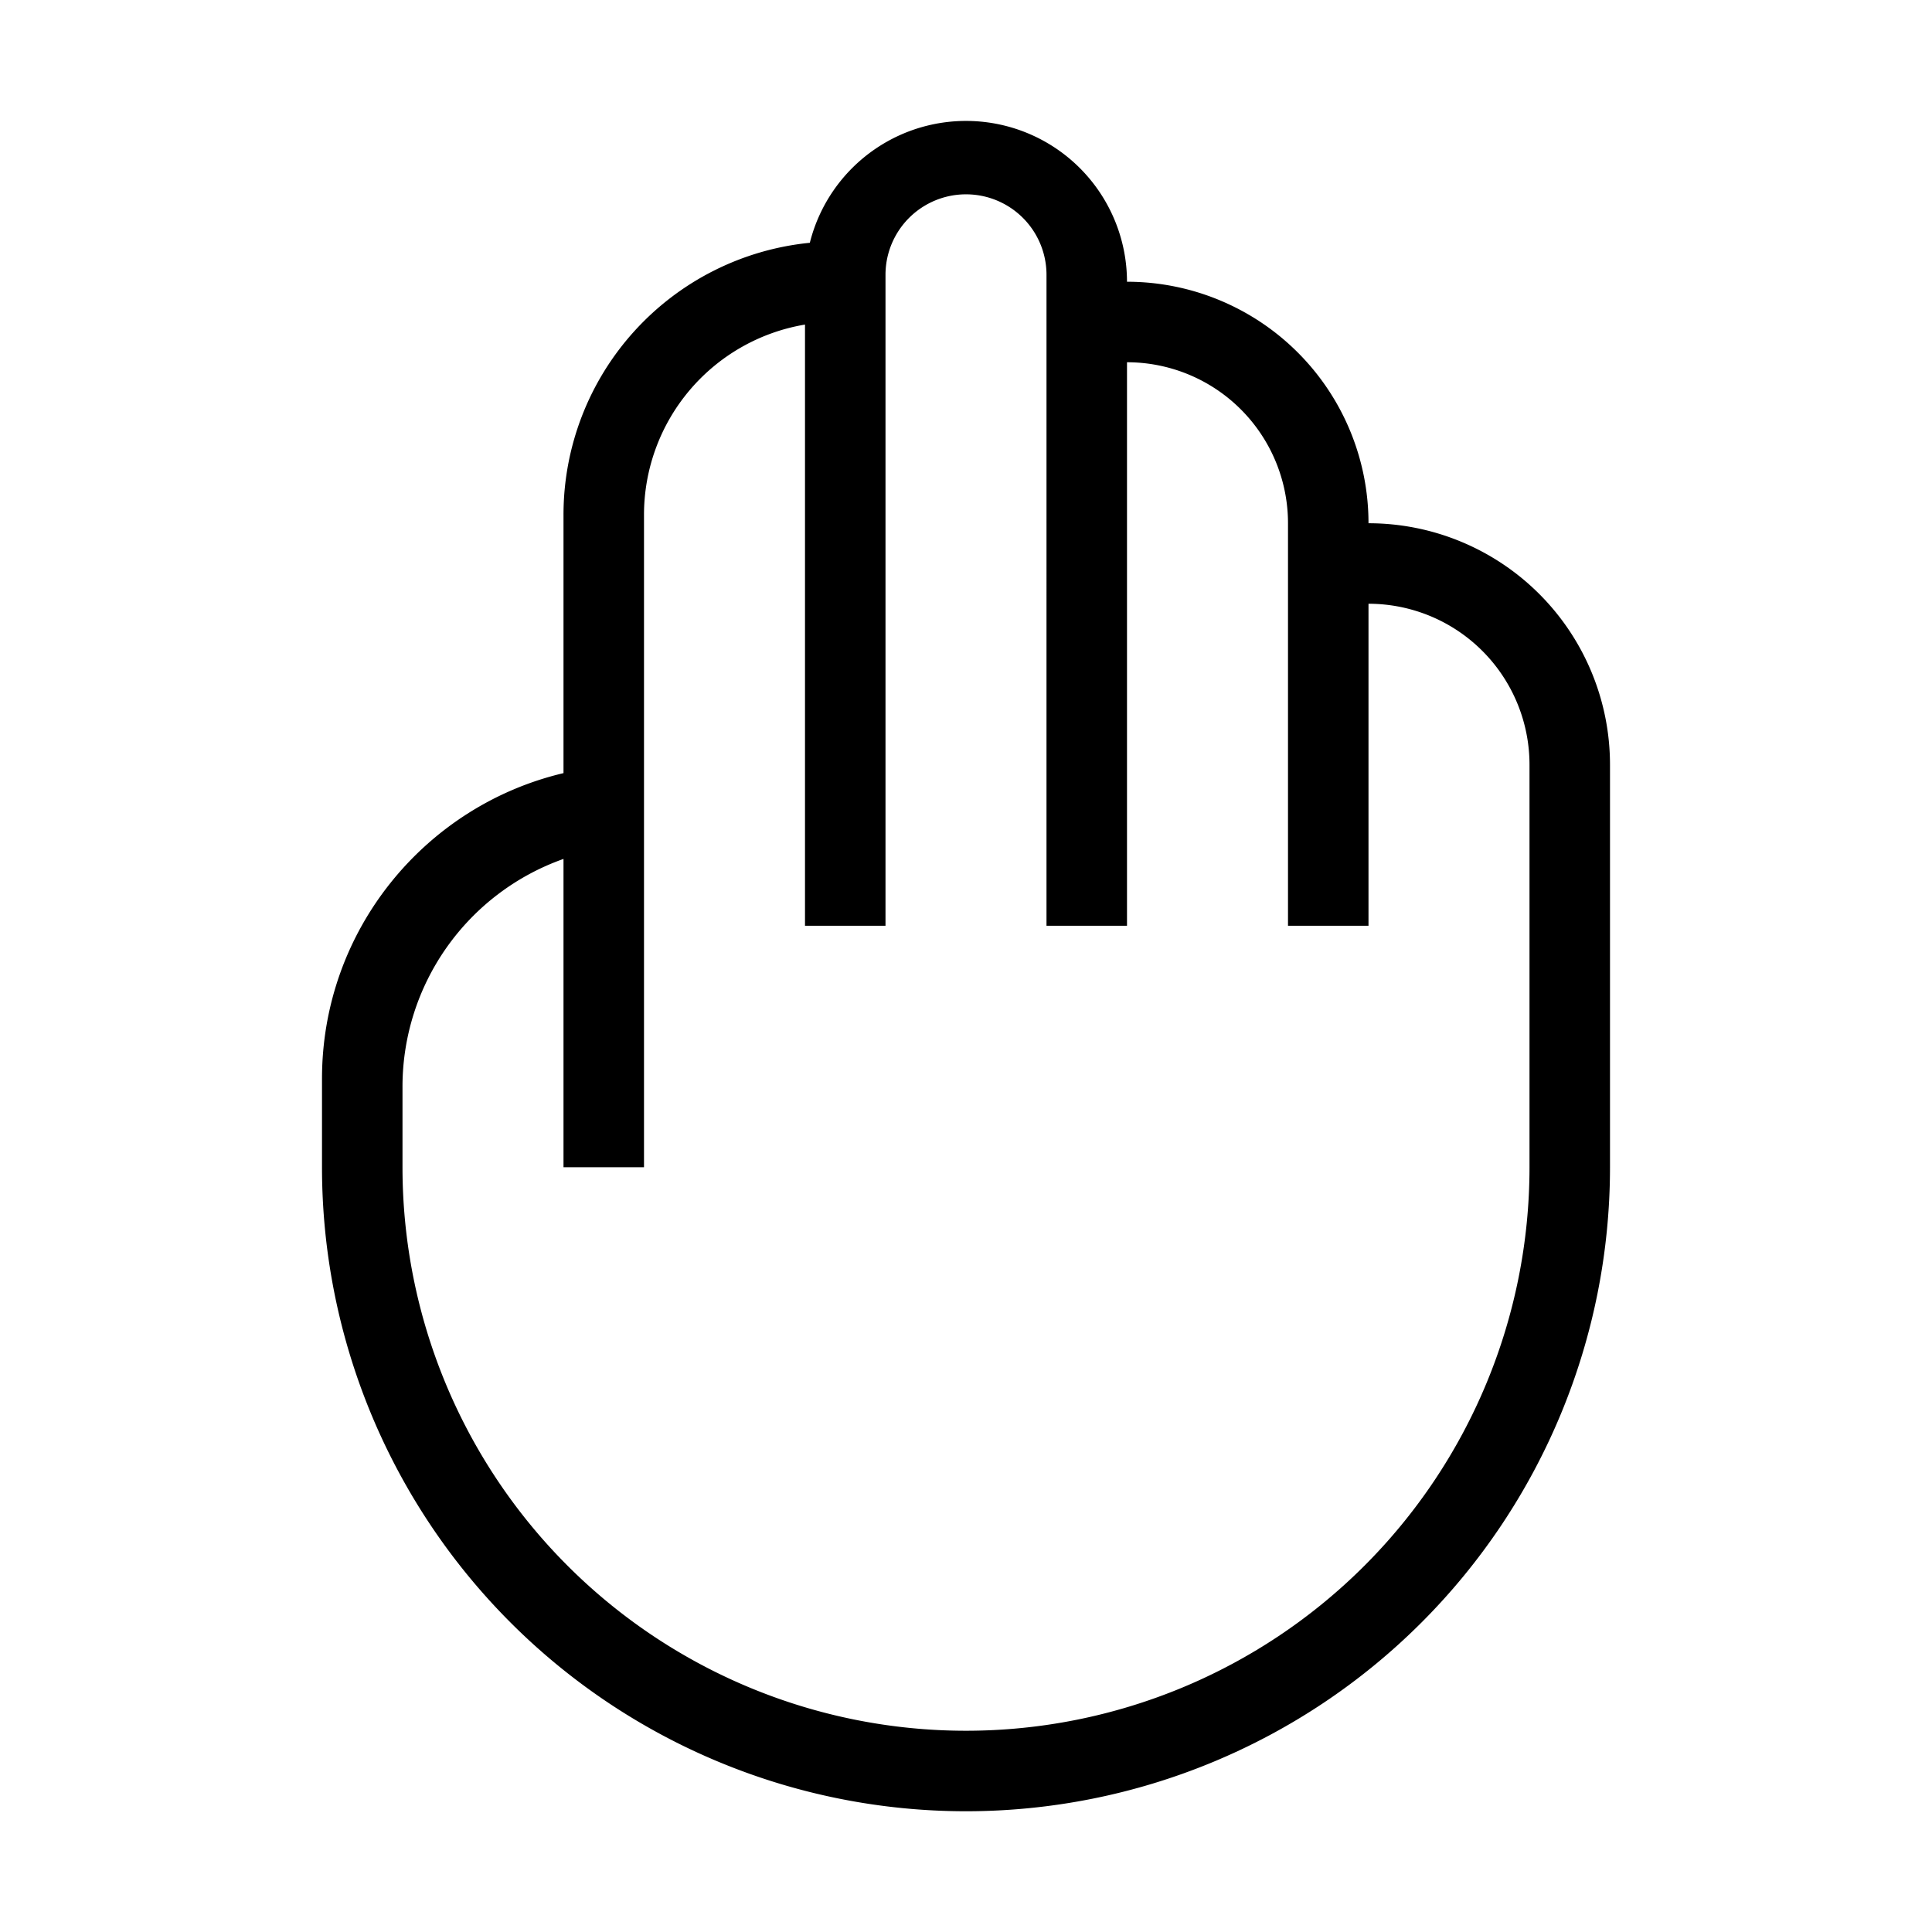 <svg xmlns="http://www.w3.org/2000/svg" viewBox="0 0 24 24" fill="currentColor" aria-hidden="true" data-slot="icon">
  <path fill-rule="evenodd" d="M7 6.395a3.395 3.395 0 0 1 3.06-3.379A2 2 0 0 1 14 3.5a3 3 0 0 1 3 3 3 3 0 0 1 3 3v5a8 8 0 1 1-16 0v-1.1c0-1.844 1.28-3.39 3-3.796v-3.21ZM17 7.5v4h-1v-5a2 2 0 0 0-2-2v7h-1V3.414a1 1 0 0 0-2 0V11.5h-1V4.032a2.396 2.396 0 0 0-2 2.363V14.5H7v-3.83a3.001 3.001 0 0 0-2 2.83v1a7 7 0 1 0 14 0v-5a2 2 0 0 0-2-2Z" clip-rule="evenodd"/>
</svg>
